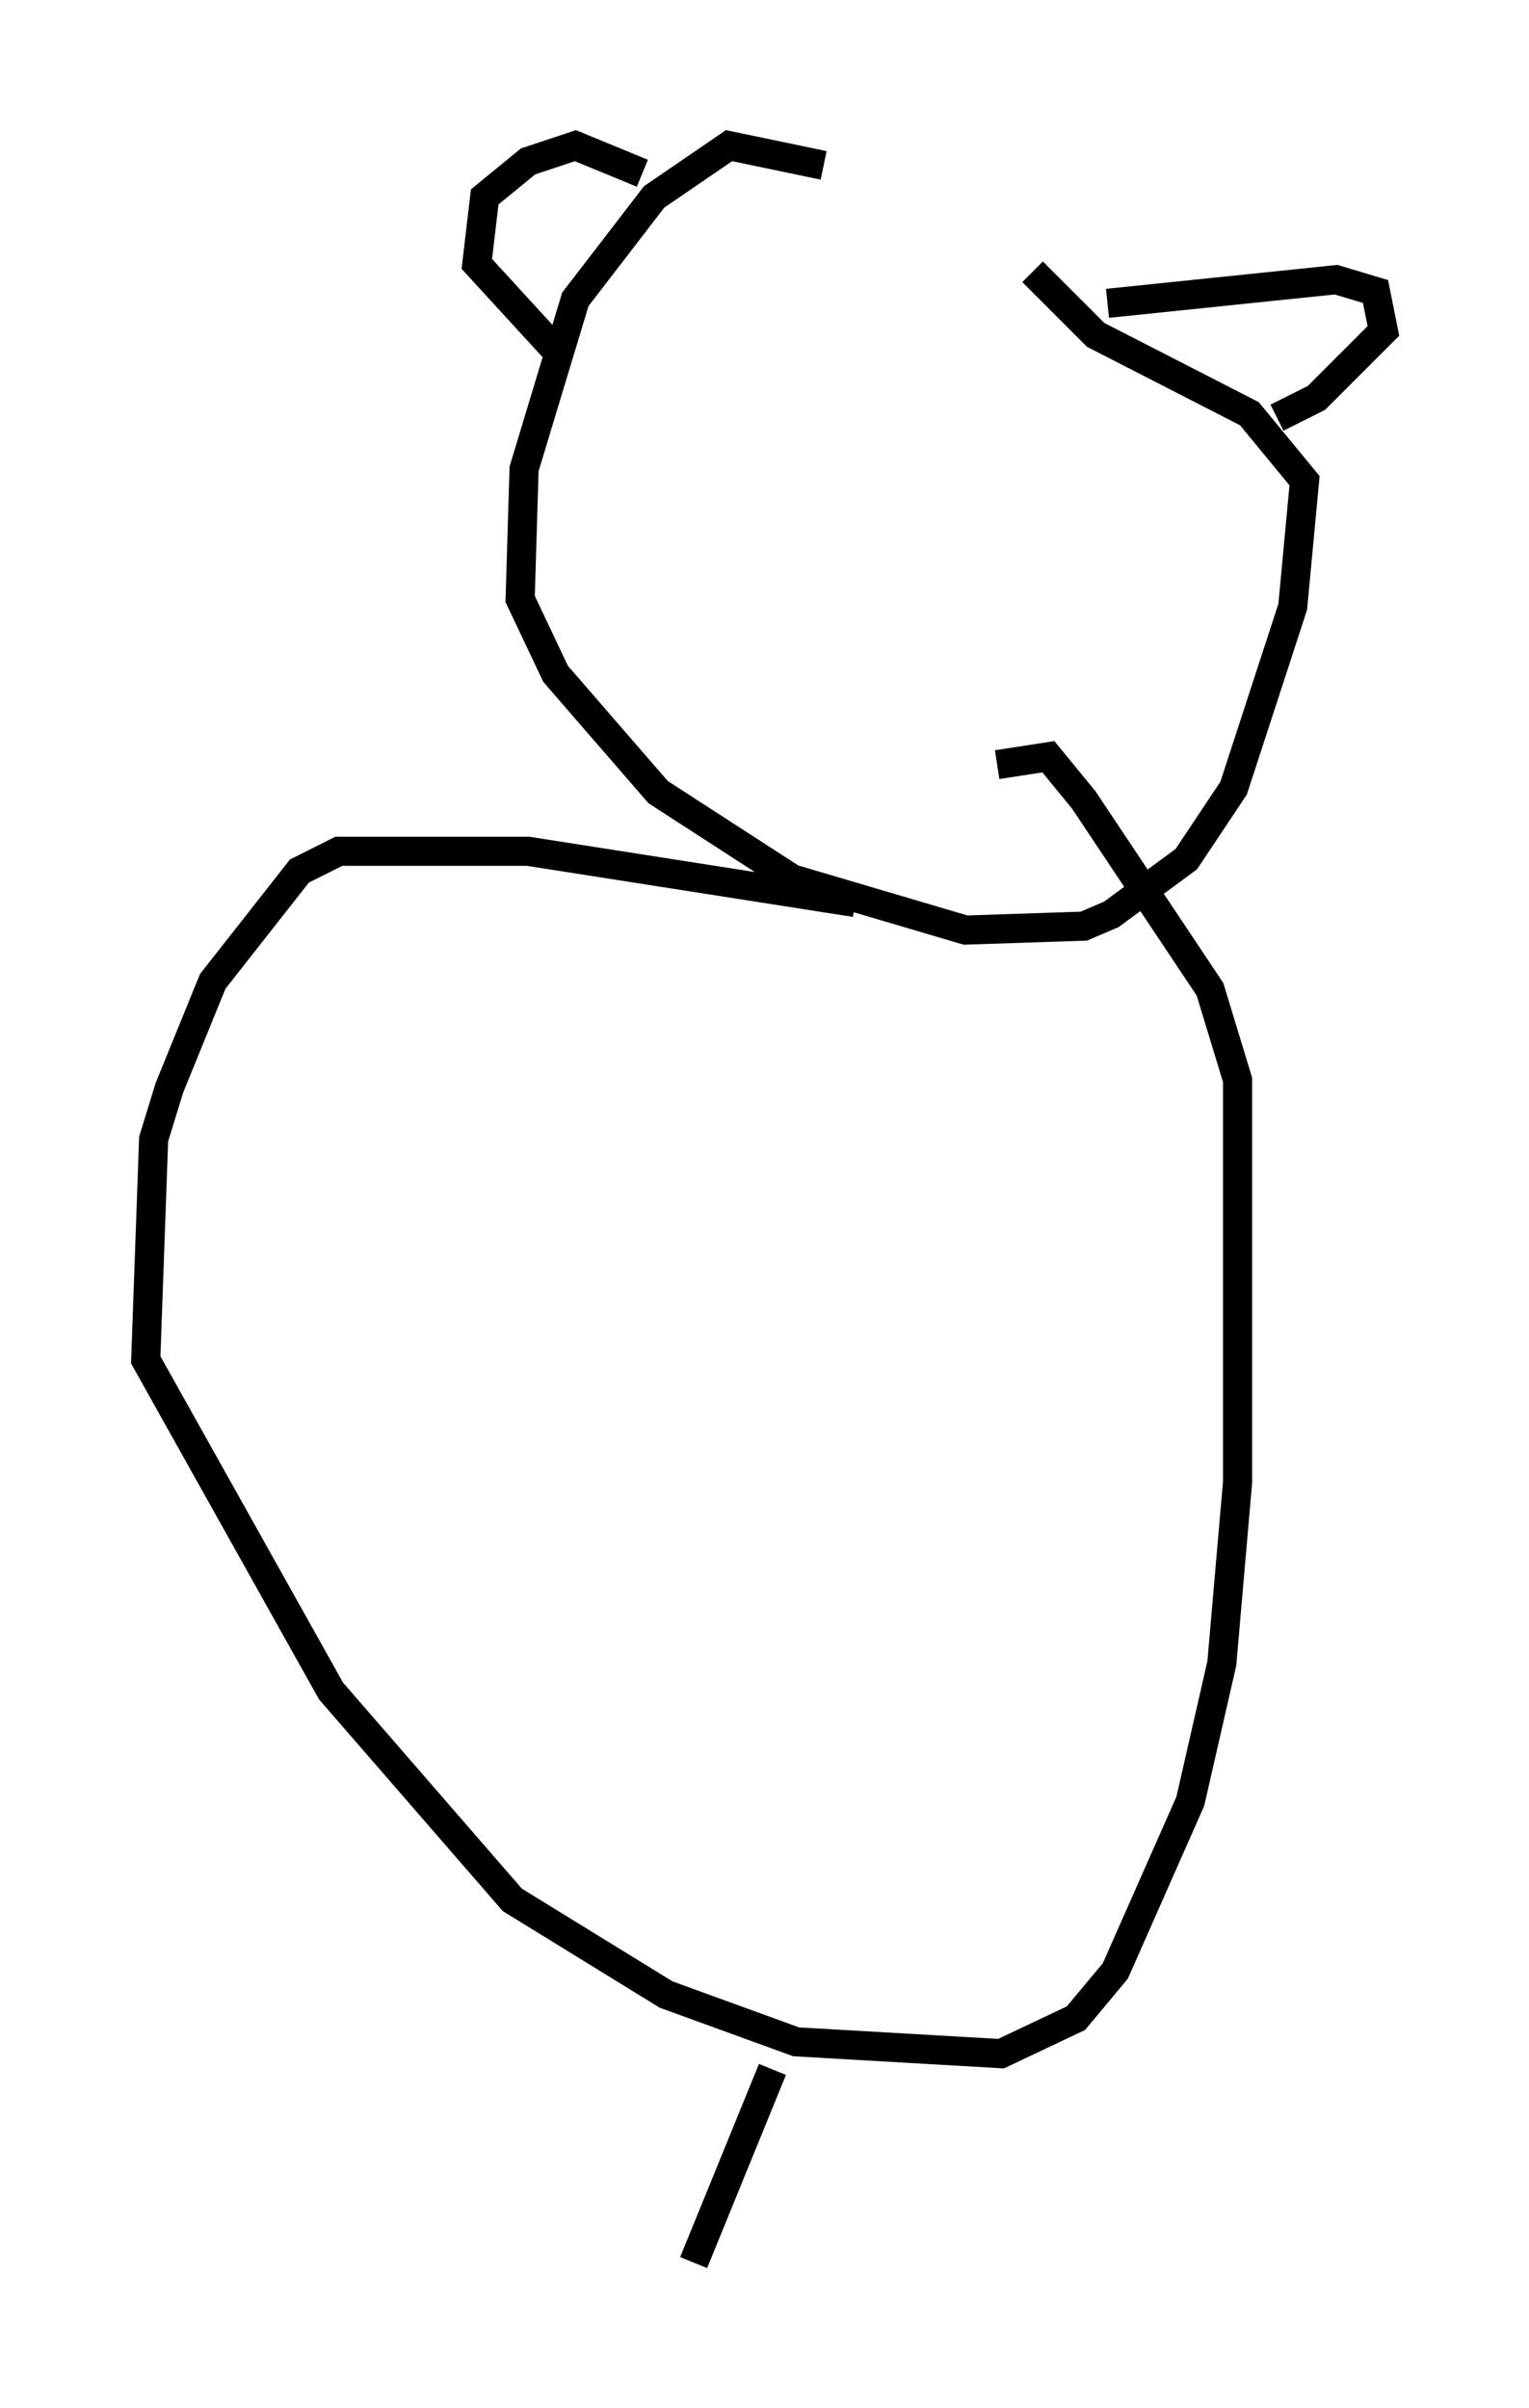 <?xml version="1.0" encoding="utf-8" ?>
<svg baseProfile="full" height="82.665" version="1.1" width="52.489" xmlns="http://www.w3.org/2000/svg" xmlns:ev="http://www.w3.org/2001/xml-events" xmlns:xlink="http://www.w3.org/1999/xlink"><defs /><rect fill="white" height="82.665" width="52.489" x="0" y="0" /><path d="M35.717, 10.007 m-7.442, -4.33 l-3.248, -0.677 -2.571, 1.759 l-2.706, 3.518 -1.759, 5.819 l-0.135, 4.465 1.218, 2.571 l3.518, 4.059 4.601, 2.977 l5.954, 1.759 4.059, -0.135 l0.947, -0.406 2.571, -1.894 l1.624, -2.436 2.03, -6.225 l0.406, -4.33 -1.894, -2.3 l-5.277, -2.706 -2.165, -2.165 m2.571, 1.083 l7.848, -0.812 1.353, 0.406 l0.271, 1.353 -2.3, 2.3 l-1.353, 0.677 m-21.786, -8.39 l-2.3, -0.947 -1.624, 0.541 l-1.488, 1.218 -0.271, 2.3 l2.977, 3.248 m10.013, 18.674 l-11.231, -1.759 -6.495, 0.0 l-1.353, 0.677 -2.977, 3.789 l-1.488, 3.654 -0.541, 1.759 l-0.271, 7.578 6.36, 11.367 l6.225, 7.172 5.277, 3.248 l4.465, 1.624 7.036, 0.406 l2.571, -1.218 1.353, -1.624 l2.571, -5.819 1.083, -4.736 l0.541, -6.225 0.0, -13.802 l-0.947, -3.112 -4.33, -6.495 l-1.218, -1.488 -1.759, 0.271 m-10.419, 51.42 l2.706, -6.631 " fill="none" stroke="black" stroke-width="1" /></svg>